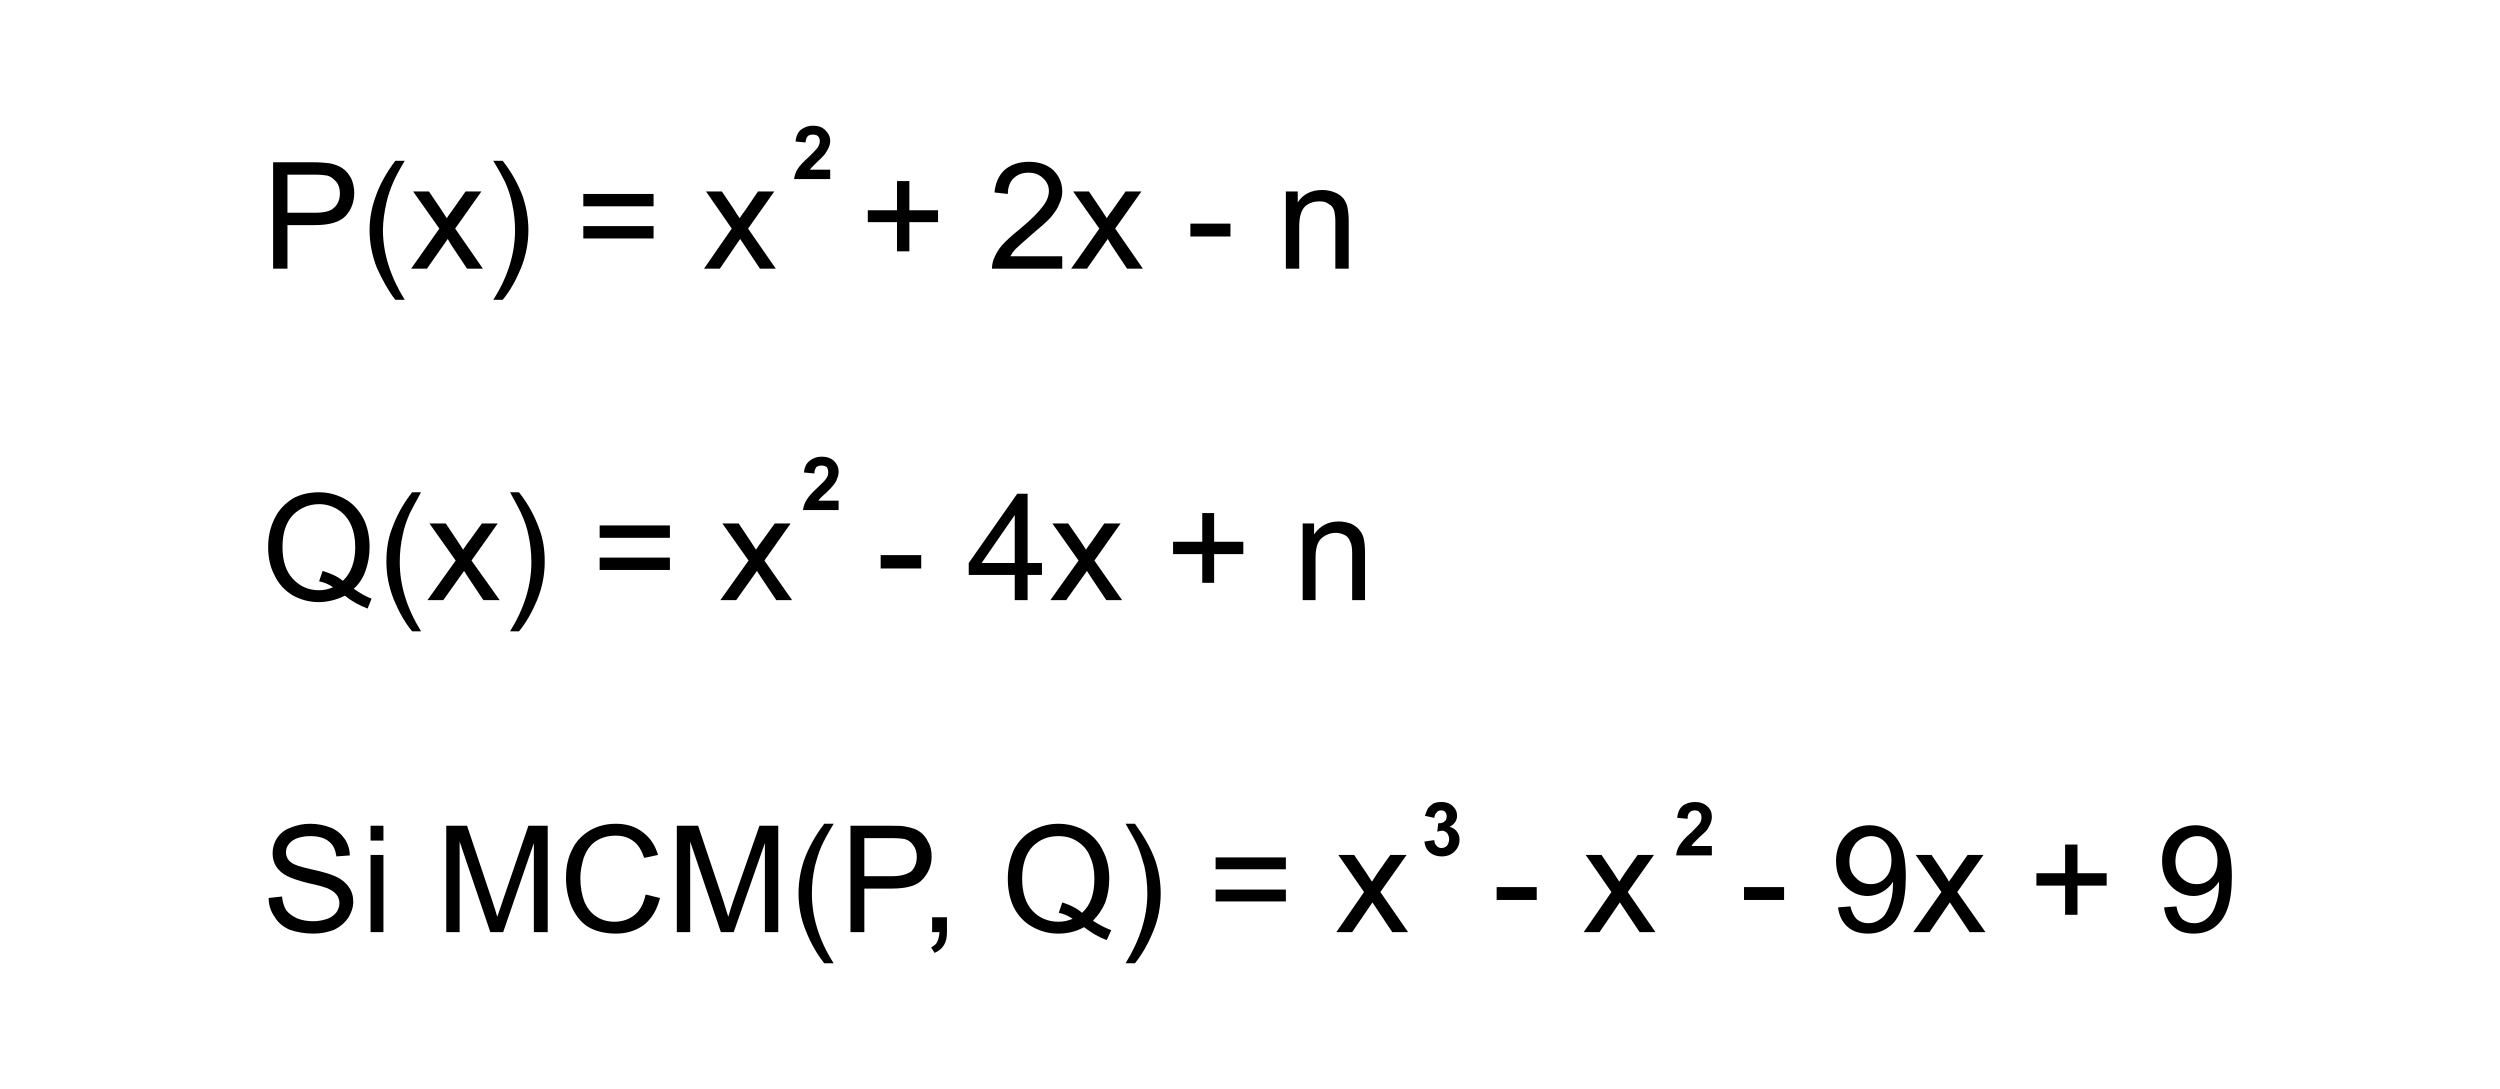 <?xml version="1.0" encoding="UTF-8"?>
<!DOCTYPE svg PUBLIC "-//W3C//DTD SVG 1.1//EN" "http://www.w3.org/Graphics/SVG/1.1/DTD/svg11.dtd">
<!-- Creator: CorelDRAW X8 -->
<svg xmlns="http://www.w3.org/2000/svg" xml:space="preserve" width="5053px" height="2201px" version="1.1" shape-rendering="geometricPrecision" text-rendering="geometricPrecision" image-rendering="optimizeQuality" fill-rule="evenodd" clip-rule="evenodd"
viewBox="0 0 5053 2201"
 xmlns:xlink="http://www.w3.org/1999/xlink">
 <g id="Capa_x0020_1">
  <rect fill="white" width="5053" height="2201"/>
  <g id="_2426772390128">
   <path fill="black" fill-rule="nonzero" d="M552 543l0 -215 81 0c14,0 25,1 33,2 10,2 19,5 26,10 8,5 13,12 18,21 4,9 6,19 6,29 0,18 -6,34 -17,46 -12,13 -33,19 -63,19l-55 0 0 88 -29 0zm29 -113l55 0c19,0 32,-3 39,-10 8,-7 12,-17 12,-29 0,-9 -2,-17 -7,-23 -5,-6 -11,-11 -18,-13 -5,-1 -14,-2 -26,-2l-55 0 0 77z"/>
   <path id="1" fill="black" fill-rule="nonzero" d="M799 606c-14,-18 -26,-40 -37,-64 -10,-25 -15,-51 -15,-77 0,-23 4,-45 12,-67 8,-24 22,-49 40,-73l19 0c-12,20 -19,34 -23,43 -6,14 -11,28 -14,42 -4,18 -7,37 -7,55 0,47 15,94 44,141l-19 0z"/>
   <path id="2" fill="black" fill-rule="nonzero" d="M831 543l57 -81 -53 -75 32 0 25 37c5,7 8,13 11,17 4,-6 8,-12 12,-17l26 -37 32 0 -53 75 56 81 -32 0 -32 -48 -7 -12 -42 60 -32 0z"/>
   <path id="3" fill="black" fill-rule="nonzero" d="M1016 606l-19 0c30,-47 44,-94 44,-141 0,-18 -2,-36 -6,-54 -3,-15 -8,-29 -14,-43 -4,-8 -12,-23 -24,-43l19 0c19,24 32,49 41,73 7,22 11,44 11,67 0,26 -5,52 -15,77 -10,24 -22,46 -37,64z"/>
   <path id="4" fill="black" fill-rule="nonzero" d="M1321 417l-142 0 0 -25 142 0 0 25zm0 65l-142 0 0 -25 142 0 0 25z"/>
   <path id="5" fill="black" fill-rule="nonzero" d="M1423 543l56 -81 -52 -75 32 0 25 37c4,7 8,13 11,17 4,-6 8,-12 12,-17l25 -37 33 0 -53 75 56 81 -32 0 -32 -48 -8 -12 -41 60 -32 0z"/>
   <polygon id="6" fill="black" fill-rule="nonzero" points="1813,508 1813,449 1754,449 1754,425 1813,425 1813,366 1838,366 1838,425 1896,425 1896,449 1838,449 1838,508 "/>
   <path id="7" fill="black" fill-rule="nonzero" d="M2147 518l0 25 -142 0c0,-6 1,-12 3,-18 4,-10 9,-20 17,-29 8,-9 20,-20 35,-32 23,-19 39,-35 47,-46 9,-11 13,-22 13,-32 0,-10 -4,-19 -12,-26 -7,-7 -17,-11 -29,-11 -13,0 -23,4 -31,12 -7,7 -11,18 -11,31l-27 -3c2,-20 9,-35 21,-46 12,-10 28,-16 49,-16 20,0 37,6 49,17 12,12 18,26 18,43 0,9 -2,17 -6,25 -3,9 -9,17 -17,27 -8,9 -22,21 -41,37 -16,14 -26,23 -30,27 -5,5 -8,10 -11,15l105 0z"/>
   <path id="8" fill="black" fill-rule="nonzero" d="M2165 543l57 -81 -53 -75 32 0 25 37c5,7 8,13 11,17 4,-6 8,-12 12,-17l26 -37 32 0 -53 75 56 81 -32 0 -32 -48 -7 -12 -42 60 -32 0z"/>
   <polygon id="9" fill="black" fill-rule="nonzero" points="2406,478 2406,452 2487,452 2487,478 "/>
   <path id="10" fill="black" fill-rule="nonzero" d="M2599 543l0 -156 24 0 0 22c11,-17 28,-25 50,-25 9,0 18,2 25,5 8,3 14,8 18,13 4,6 7,12 8,20 1,5 2,13 2,25l0 96 -27 0 0 -95c0,-10 -1,-18 -3,-24 -2,-5 -5,-9 -11,-12 -5,-4 -11,-5 -18,-5 -11,0 -21,3 -29,10 -8,8 -12,21 -12,41l0 85 -27 0z"/>
   <path id="11" fill="black" fill-rule="nonzero" d="M715 1190c13,9 25,16 36,20l-8 20c-16,-6 -31,-14 -46,-26 -16,8 -34,13 -53,13 -19,0 -37,-5 -53,-14 -16,-10 -28,-23 -36,-40 -9,-17 -13,-36 -13,-57 0,-21 4,-40 13,-58 8,-17 21,-30 36,-40 16,-9 34,-13 54,-13 19,0 37,5 53,14 16,9 28,23 37,40 8,16 12,36 12,57 0,17 -3,33 -8,47 -5,15 -13,27 -24,37zm-63 -36c17,5 30,11 41,20 16,-15 25,-38 25,-68 0,-17 -3,-33 -9,-46 -6,-13 -15,-23 -26,-30 -11,-7 -24,-11 -38,-11 -21,0 -39,8 -53,22 -14,15 -21,36 -21,65 0,28 7,49 21,64 14,15 31,23 53,23 10,0 19,-2 28,-6 -8,-6 -18,-10 -28,-12l7 -21z"/>
   <path id="12" fill="black" fill-rule="nonzero" d="M833 1276c-15,-18 -27,-40 -37,-64 -10,-25 -15,-50 -15,-77 0,-23 3,-45 11,-66 9,-25 22,-50 41,-74l18 0c-11,20 -19,35 -23,43 -6,14 -11,28 -14,43 -4,18 -6,36 -6,55 0,47 14,93 43,140l-18 0z"/>
   <path id="13" fill="black" fill-rule="nonzero" d="M864 1213l57 -80 -53 -75 33 0 24 36c5,7 8,13 11,17 4,-6 8,-12 12,-17l26 -36 32 0 -53 75 57 80 -33 0 -32 -48 -7 -11 -42 59 -32 0z"/>
   <path id="14" fill="black" fill-rule="nonzero" d="M1049 1276l-18 0c29,-47 43,-93 43,-140 0,-19 -2,-37 -6,-55 -3,-15 -8,-29 -14,-42 -4,-9 -12,-24 -23,-44l18 0c19,24 32,49 41,74 8,21 11,43 11,66 0,27 -5,52 -15,77 -10,24 -22,46 -37,64z"/>
   <path id="15" fill="black" fill-rule="nonzero" d="M1354 1087l-142 0 0 -25 142 0 0 25zm0 65l-142 0 0 -25 142 0 0 25z"/>
   <path id="16" fill="black" fill-rule="nonzero" d="M1456 1213l57 -80 -53 -75 33 0 24 36c5,7 8,13 11,17 4,-6 8,-12 12,-17l26 -36 32 0 -53 75 56 80 -32 0 -32 -48 -7 -11 -42 59 -32 0z"/>
   <polygon id="17" fill="black" fill-rule="nonzero" points="1780,1149 1780,1122 1862,1122 1862,1149 "/>
   <path id="18" fill="black" fill-rule="nonzero" d="M2051 1213l0 -51 -93 0 0 -24 98 -140 21 0 0 140 29 0 0 24 -29 0 0 51 -26 0zm0 -75l0 -97 -67 97 67 0z"/>
   <path id="19" fill="black" fill-rule="nonzero" d="M2123 1213l57 -80 -53 -75 32 0 25 36c5,7 8,13 11,17 4,-6 8,-12 12,-17l25 -36 33 0 -53 75 56 80 -32 0 -32 -48 -7 -11 -42 59 -32 0z"/>
   <polygon id="20" fill="black" fill-rule="nonzero" points="2430,1178 2430,1120 2371,1120 2371,1095 2430,1095 2430,1037 2454,1037 2454,1095 2513,1095 2513,1120 2454,1120 2454,1178 "/>
   <path id="21" fill="black" fill-rule="nonzero" d="M2633 1213l0 -155 23 0 0 22c12,-17 28,-26 50,-26 9,0 18,2 26,5 7,4 13,8 17,14 4,5 7,12 8,19 1,5 2,13 2,26l0 95 -26 0 0 -94c0,-11 -1,-19 -4,-24 -2,-6 -5,-10 -10,-13 -6,-3 -12,-5 -19,-5 -11,0 -21,4 -29,11 -8,7 -12,20 -12,40l0 85 -26 0z"/>
   <path id="22" fill="black" fill-rule="nonzero" d="M543 1815l27 -3c1,11 4,20 8,27 5,7 12,12 22,17 10,4 21,6 33,6 11,0 20,-2 29,-5 8,-3 14,-8 18,-13 4,-6 6,-12 6,-19 0,-6 -2,-12 -6,-17 -4,-5 -10,-9 -19,-13 -6,-2 -18,-6 -38,-10 -20,-5 -34,-10 -42,-14 -10,-5 -18,-12 -23,-20 -5,-8 -7,-17 -7,-27 0,-10 3,-21 9,-30 6,-9 15,-17 27,-21 12,-5 25,-8 40,-8 15,0 29,3 42,8 12,5 21,13 28,23 6,9 10,21 10,33l-27 2c-2,-13 -6,-23 -15,-30 -8,-7 -21,-11 -37,-11 -18,0 -30,4 -38,10 -8,6 -12,14 -12,23 0,7 3,14 9,19 5,5 19,10 42,15 24,5 39,10 48,14 12,5 22,13 28,22 6,8 9,18 9,30 0,11 -4,22 -10,32 -7,10 -16,18 -28,24 -13,5 -26,8 -42,8 -19,0 -35,-3 -49,-8 -13,-6 -23,-14 -30,-26 -8,-11 -12,-24 -12,-38z"/>
   <path id="23" fill="black" fill-rule="nonzero" d="M749 1699l0 -30 26 0 0 30 -26 0zm0 185l0 -156 26 0 0 156 -26 0z"/>
   <path id="24" fill="black" fill-rule="nonzero" d="M902 1884l0 -215 42 0 51 152c5,14 8,25 10,32 3,-8 7,-20 12,-35l51 -149 39 0 0 215 -28 0 0 -180 -62 180 -26 0 -62 -183 0 183 -27 0z"/>
   <path id="25" fill="black" fill-rule="nonzero" d="M1305 1808l29 7c-6,24 -17,42 -32,54 -16,12 -35,18 -57,18 -23,0 -42,-5 -57,-14 -14,-9 -25,-23 -33,-41 -7,-18 -11,-37 -11,-57 0,-23 4,-42 13,-59 8,-17 21,-29 36,-38 16,-9 33,-13 52,-13 22,0 40,6 54,17 15,11 25,26 31,46l-28 6c-5,-15 -12,-27 -22,-34 -9,-7 -21,-11 -35,-11 -17,0 -30,4 -42,12 -11,8 -18,19 -23,32 -4,14 -7,27 -7,41 0,19 3,35 8,48 6,14 14,24 25,31 11,7 23,10 36,10 16,0 30,-5 41,-14 11,-9 18,-23 22,-41z"/>
   <path id="26" fill="black" fill-rule="nonzero" d="M1368 1884l0 -215 43 0 51 152c4,14 8,25 10,32 2,-8 6,-20 11,-35l52 -149 38 0 0 215 -27 0 0 -180 -63 180 -26 0 -62 -183 0 183 -27 0z"/>
   <path id="27" fill="black" fill-rule="nonzero" d="M1666 1947c-15,-19 -27,-40 -37,-65 -10,-24 -15,-50 -15,-76 0,-24 4,-46 11,-67 9,-25 22,-49 41,-74l19 0c-12,20 -20,35 -24,44 -6,13 -10,27 -14,42 -4,18 -6,36 -6,55 0,47 14,94 44,141l-19 0z"/>
   <path id="28" fill="black" fill-rule="nonzero" d="M1719 1884l0 -215 81 0c14,0 25,0 32,2 11,2 20,5 27,10 7,5 13,12 17,21 5,8 7,18 7,29 0,18 -6,33 -18,46 -11,13 -32,19 -63,19l-55 0 0 88 -28 0zm28 -113l56 0c18,0 31,-4 39,-10 7,-7 11,-17 11,-29 0,-9 -2,-17 -7,-23 -4,-7 -10,-11 -17,-13 -5,-1 -14,-2 -27,-2l-55 0 0 77z"/>
   <path id="29" fill="black" fill-rule="nonzero" d="M1884 1884l0 -30 30 0 0 30c0,11 -2,20 -6,26 -4,7 -10,12 -19,16l-7 -11c5,-3 10,-6 12,-11 3,-5 4,-12 5,-20l-15 0z"/>
   <path id="30" fill="black" fill-rule="nonzero" d="M2209 1861c14,9 26,15 37,19l-9 20c-15,-5 -30,-14 -46,-26 -16,9 -33,13 -52,13 -20,0 -37,-5 -53,-14 -16,-9 -28,-22 -37,-39 -8,-17 -12,-36 -12,-58 0,-21 4,-40 12,-58 9,-17 21,-30 37,-39 16,-9 34,-14 53,-14 20,0 38,5 54,14 16,10 28,23 36,40 9,17 13,36 13,57 0,18 -3,34 -8,48 -6,14 -14,26 -25,37zm-62 -37c16,5 30,12 40,21 17,-15 25,-38 25,-69 0,-17 -3,-32 -9,-45 -5,-13 -14,-23 -25,-30 -12,-8 -24,-11 -39,-11 -21,0 -38,7 -52,21 -14,15 -21,37 -21,65 0,28 7,50 21,65 13,14 31,22 52,22 11,0 20,-2 29,-6 -9,-6 -18,-10 -28,-12l7 -21z"/>
   <path id="31" fill="black" fill-rule="nonzero" d="M2294 1947l-19 0c29,-47 44,-94 44,-141 0,-18 -2,-37 -6,-55 -4,-14 -8,-28 -14,-42 -4,-9 -12,-23 -24,-44l19 0c18,25 32,49 41,74 7,21 11,43 11,67 0,26 -5,52 -15,76 -10,25 -22,46 -37,65z"/>
   <path id="32" fill="black" fill-rule="nonzero" d="M2599 1757l-142 0 0 -24 142 0 0 24zm0 65l-142 0 0 -24 142 0 0 24z"/>
   <path id="33" fill="black" fill-rule="nonzero" d="M2701 1884l56 -81 -52 -75 32 0 25 37c4,7 8,12 11,17 4,-7 8,-12 11,-17l26 -37 33 0 -53 75 56 81 -32 0 -32 -48 -8 -12 -41 60 -32 0z"/>
   <polygon id="34" fill="black" fill-rule="nonzero" points="3025,1819 3025,1793 3106,1793 3106,1819 "/>
   <path id="35" fill="black" fill-rule="nonzero" d="M3201 1884l56 -81 -52 -75 32 0 25 37c4,7 8,12 11,17 4,-7 8,-12 11,-17l26 -37 33 0 -53 75 56 81 -32 0 -32 -48 -8 -12 -41 60 -32 0z"/>
   <polygon id="36" fill="black" fill-rule="nonzero" points="3525,1819 3525,1793 3606,1793 3606,1819 "/>
   <path id="37" fill="black" fill-rule="nonzero" d="M3715 1834l25 -2c3,12 7,20 13,26 6,5 14,8 23,8 8,0 15,-2 21,-6 7,-4 12,-9 15,-15 4,-6 7,-15 10,-25 3,-11 4,-21 4,-32 0,-1 0,-3 0,-6 -5,9 -13,16 -22,21 -9,5 -19,8 -29,8 -18,0 -33,-7 -45,-20 -13,-13 -19,-30 -19,-51 0,-21 7,-39 20,-52 12,-13 28,-20 48,-20 14,0 26,4 38,11 12,8 20,18 26,32 6,14 9,34 9,61 0,27 -3,49 -9,65 -6,17 -14,29 -26,37 -12,9 -26,13 -41,13 -17,0 -31,-4 -42,-14 -10,-9 -17,-22 -19,-39zm108 -95c0,-15 -4,-27 -12,-36 -8,-9 -18,-13 -29,-13 -12,0 -22,5 -31,14 -8,10 -13,22 -13,37 0,14 4,25 13,33 8,9 18,13 30,13 12,0 22,-4 30,-13 8,-8 12,-20 12,-35z"/>
   <path id="38" fill="black" fill-rule="nonzero" d="M3867 1884l57 -81 -52 -75 32 0 25 37c4,7 8,12 10,17 5,-7 9,-12 12,-17l26 -37 32 0 -53 75 57 81 -32 0 -32 -48 -8 -12 -41 60 -33 0z"/>
   <polygon id="39" fill="black" fill-rule="nonzero" points="4174,1849 4174,1790 4116,1790 4116,1765 4174,1765 4174,1707 4199,1707 4199,1765 4258,1765 4258,1790 4199,1790 4199,1849 "/>
   <path id="40" fill="black" fill-rule="nonzero" d="M4374 1834l25 -2c2,12 6,20 12,26 7,5 14,8 24,8 8,0 15,-2 21,-6 6,-4 11,-9 15,-15 4,-6 7,-15 10,-25 3,-11 4,-21 4,-32 0,-1 0,-3 0,-6 -6,9 -13,16 -22,21 -9,5 -19,8 -29,8 -18,0 -33,-7 -46,-20 -12,-13 -18,-30 -18,-51 0,-21 6,-39 19,-52 13,-13 29,-20 49,-20 13,0 26,4 38,11 11,8 20,18 26,32 6,14 9,34 9,61 0,27 -3,49 -9,65 -6,17 -15,29 -26,37 -12,9 -26,13 -42,13 -17,0 -30,-4 -41,-14 -10,-9 -17,-22 -19,-39zm108 -95c0,-15 -4,-27 -12,-36 -8,-9 -18,-13 -29,-13 -12,0 -22,5 -31,14 -9,10 -13,22 -13,37 0,14 4,25 12,33 9,9 19,13 31,13 12,0 22,-4 30,-13 8,-8 12,-20 12,-35z"/>
   <path fill="black" fill-rule="nonzero" d="M1678 343l0 19 -73 0c1,-7 3,-14 7,-20 4,-7 12,-15 24,-26 9,-9 14,-14 17,-18 2,-4 4,-8 4,-12 0,-5 -1,-8 -4,-11 -2,-2 -6,-3 -10,-3 -4,0 -8,1 -10,3 -3,3 -4,7 -5,13l-20 -2c1,-11 5,-19 11,-24 7,-5 15,-8 24,-8 11,0 19,3 25,9 6,6 10,13 10,21 0,5 -1,10 -3,14 -2,5 -5,9 -8,14 -3,3 -7,8 -14,14 -6,6 -10,10 -12,12 -2,2 -3,4 -4,5l41 0z"/>
   <path fill="black" fill-rule="nonzero" d="M3460 1710l0 19 -72 0c0,-7 3,-14 7,-21 4,-6 11,-15 23,-25 9,-9 15,-15 17,-18 3,-4 4,-8 4,-13 0,-4 -1,-8 -4,-10 -2,-3 -5,-4 -10,-4 -4,0 -7,1 -10,4 -3,3 -4,7 -4,13l-21 -2c1,-11 5,-20 12,-25 6,-4 14,-7 24,-7 10,0 19,3 25,9 6,5 9,12 9,21 0,5 -1,9 -3,14 -2,4 -4,9 -8,14 -3,3 -7,7 -14,13 -6,6 -10,10 -12,12 -2,2 -3,4 -4,6l41 0z"/>
   <path fill="black" fill-rule="nonzero" d="M1695 1012l0 19 -72 0c1,-7 3,-14 7,-20 4,-7 11,-15 23,-26 9,-9 15,-14 17,-18 3,-4 4,-8 4,-12 0,-5 -1,-8 -3,-11 -3,-2 -6,-3 -11,-3 -4,0 -7,1 -10,3 -2,3 -4,7 -4,13l-21 -2c1,-11 5,-19 12,-24 6,-5 14,-8 24,-8 10,0 19,3 25,9 6,6 9,13 9,21 0,5 -1,10 -3,14 -1,5 -4,9 -8,14 -2,3 -7,8 -13,14 -7,6 -11,10 -13,12 -2,2 -3,4 -4,5l41 0z"/>
   <path fill="black" fill-rule="nonzero" d="M2879 1701l20 -3c0,5 2,9 5,12 3,3 6,4 10,4 4,0 8,-2 11,-5 2,-3 4,-8 4,-13 0,-5 -2,-9 -4,-12 -3,-3 -6,-5 -10,-5 -3,0 -6,1 -10,2l2 -17c6,0 10,-1 13,-4 3,-2 4,-6 4,-10 0,-4 -1,-6 -3,-9 -2,-2 -5,-3 -8,-3 -4,0 -7,1 -9,4 -3,2 -4,6 -5,11l-19 -4c2,-6 4,-11 6,-15 3,-4 7,-7 11,-10 5,-2 10,-3 16,-3 10,0 19,3 25,10 5,5 7,11 7,18 0,9 -5,17 -15,22 6,2 11,5 14,9 4,5 6,10 6,17 0,9 -3,17 -10,24 -7,7 -16,10 -26,10 -10,0 -18,-3 -24,-8 -7,-6 -10,-13 -11,-22z"/>
  </g>
 </g>
</svg>
